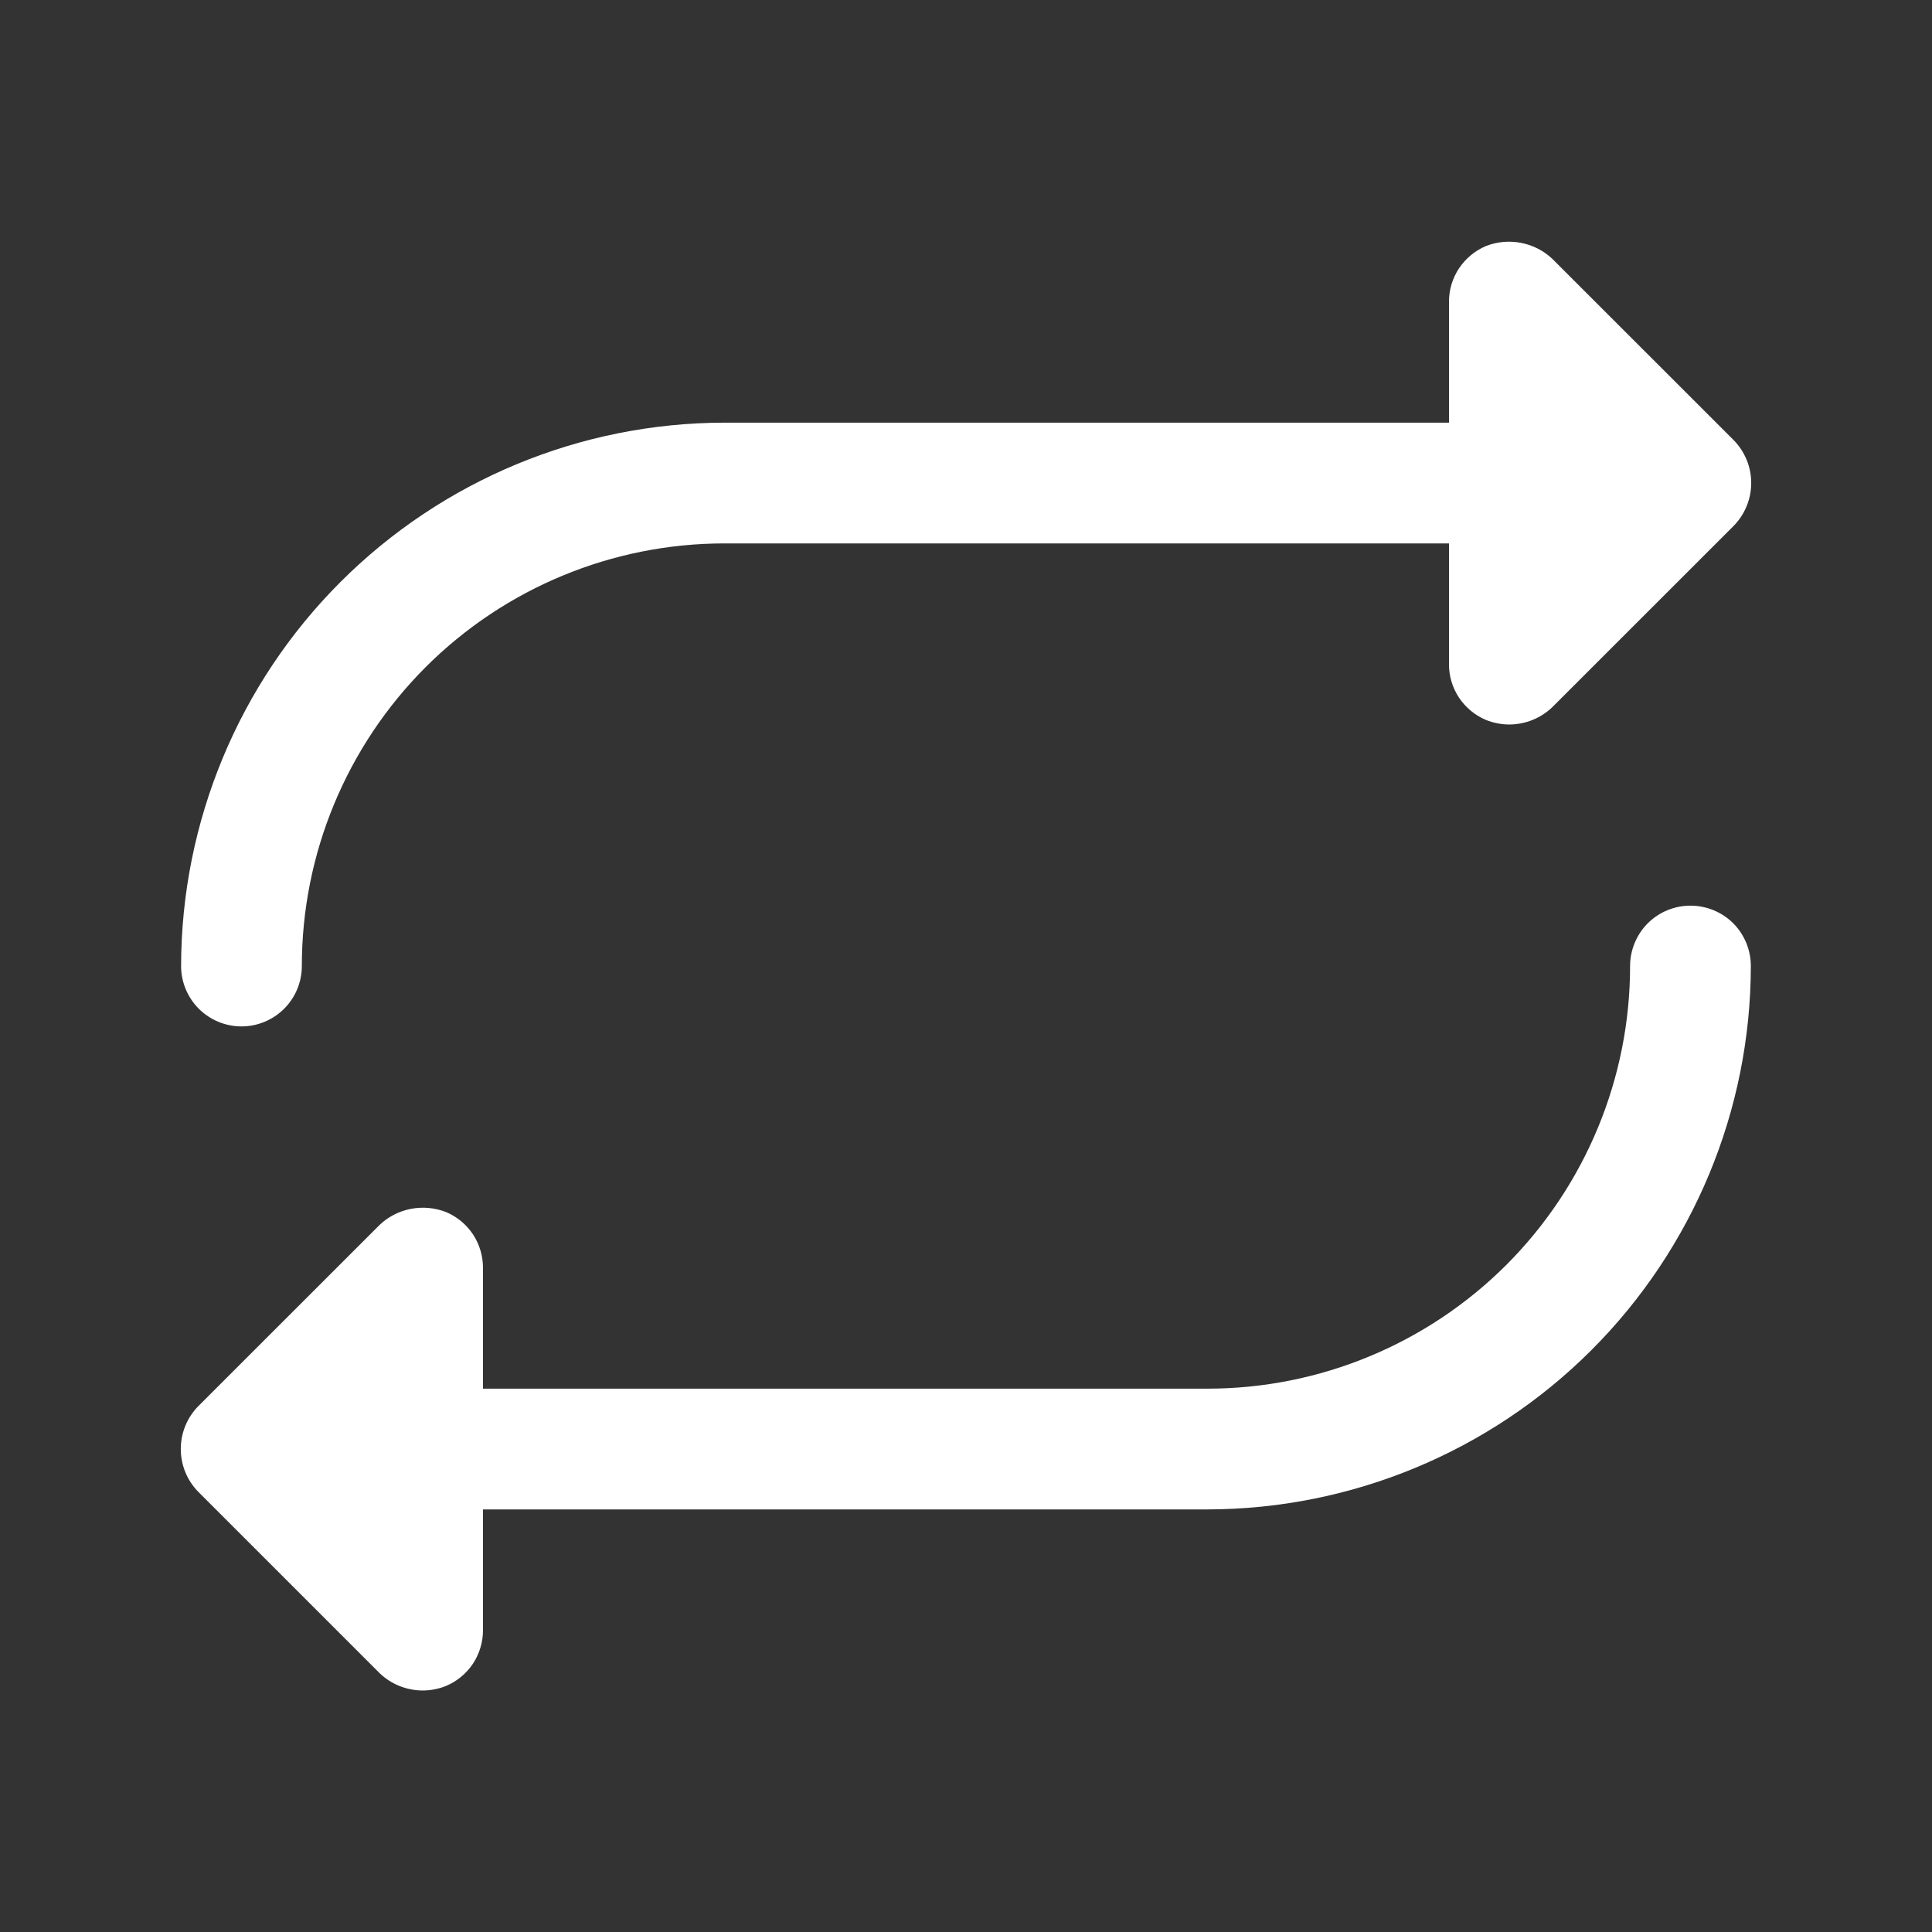 <svg width="26" height="26" viewBox="0 0 26 26" fill="none" xmlns="http://www.w3.org/2000/svg">
<rect x="0" y="0" width="26" height="26" fill="#333333" stroke="none"/>
<g clip-path="url(#clip0_49_24)">
<path d="M2.437 13C2.44 11.062 3.211 9.203 4.582 7.832C5.953 6.462 7.811 5.69 9.75 5.688H19.5V4.063C19.499 3.902 19.546 3.745 19.635 3.611C19.724 3.478 19.85 3.373 19.998 3.311C20.148 3.252 20.311 3.238 20.469 3.268C20.628 3.299 20.774 3.373 20.891 3.484L23.329 5.921C23.481 6.075 23.567 6.283 23.567 6.5C23.567 6.717 23.481 6.925 23.329 7.079L20.891 9.516C20.735 9.666 20.528 9.749 20.312 9.75C20.205 9.75 20.098 9.729 19.998 9.689C19.85 9.627 19.724 9.522 19.635 9.389C19.546 9.255 19.499 9.098 19.5 8.938V7.313H9.75C8.242 7.313 6.795 7.912 5.728 8.978C4.662 10.045 4.062 11.492 4.062 13C4.062 13.216 3.977 13.422 3.824 13.575C3.672 13.727 3.465 13.813 3.25 13.813C3.034 13.813 2.828 13.727 2.675 13.575C2.523 13.422 2.437 13.216 2.437 13ZM22.75 12.188C22.534 12.188 22.328 12.273 22.175 12.425C22.023 12.578 21.937 12.785 21.937 13C21.937 14.508 21.338 15.955 20.272 17.022C19.205 18.088 17.758 18.688 16.25 18.688H6.5V17.063C6.5 16.902 6.453 16.745 6.365 16.611C6.276 16.478 6.15 16.373 6.002 16.311C5.852 16.253 5.689 16.238 5.53 16.268C5.372 16.299 5.226 16.373 5.109 16.484L2.671 18.921C2.518 19.075 2.433 19.283 2.433 19.5C2.433 19.717 2.518 19.925 2.671 20.079L5.109 22.517C5.264 22.666 5.472 22.749 5.687 22.75C5.795 22.75 5.902 22.729 6.002 22.689C6.15 22.627 6.276 22.522 6.365 22.389C6.453 22.255 6.5 22.098 6.5 21.938V20.313H16.25C18.189 20.31 20.047 19.539 21.418 18.168C22.788 16.797 23.56 14.939 23.562 13C23.562 12.785 23.477 12.578 23.325 12.425C23.172 12.273 22.965 12.188 22.75 12.188Z" fill="white"/>
</g>
<defs>
<clipPath id="clip0_49_24">
<rect width="26" height="26" fill="white"/>
</clipPath>
</defs>
</svg>
